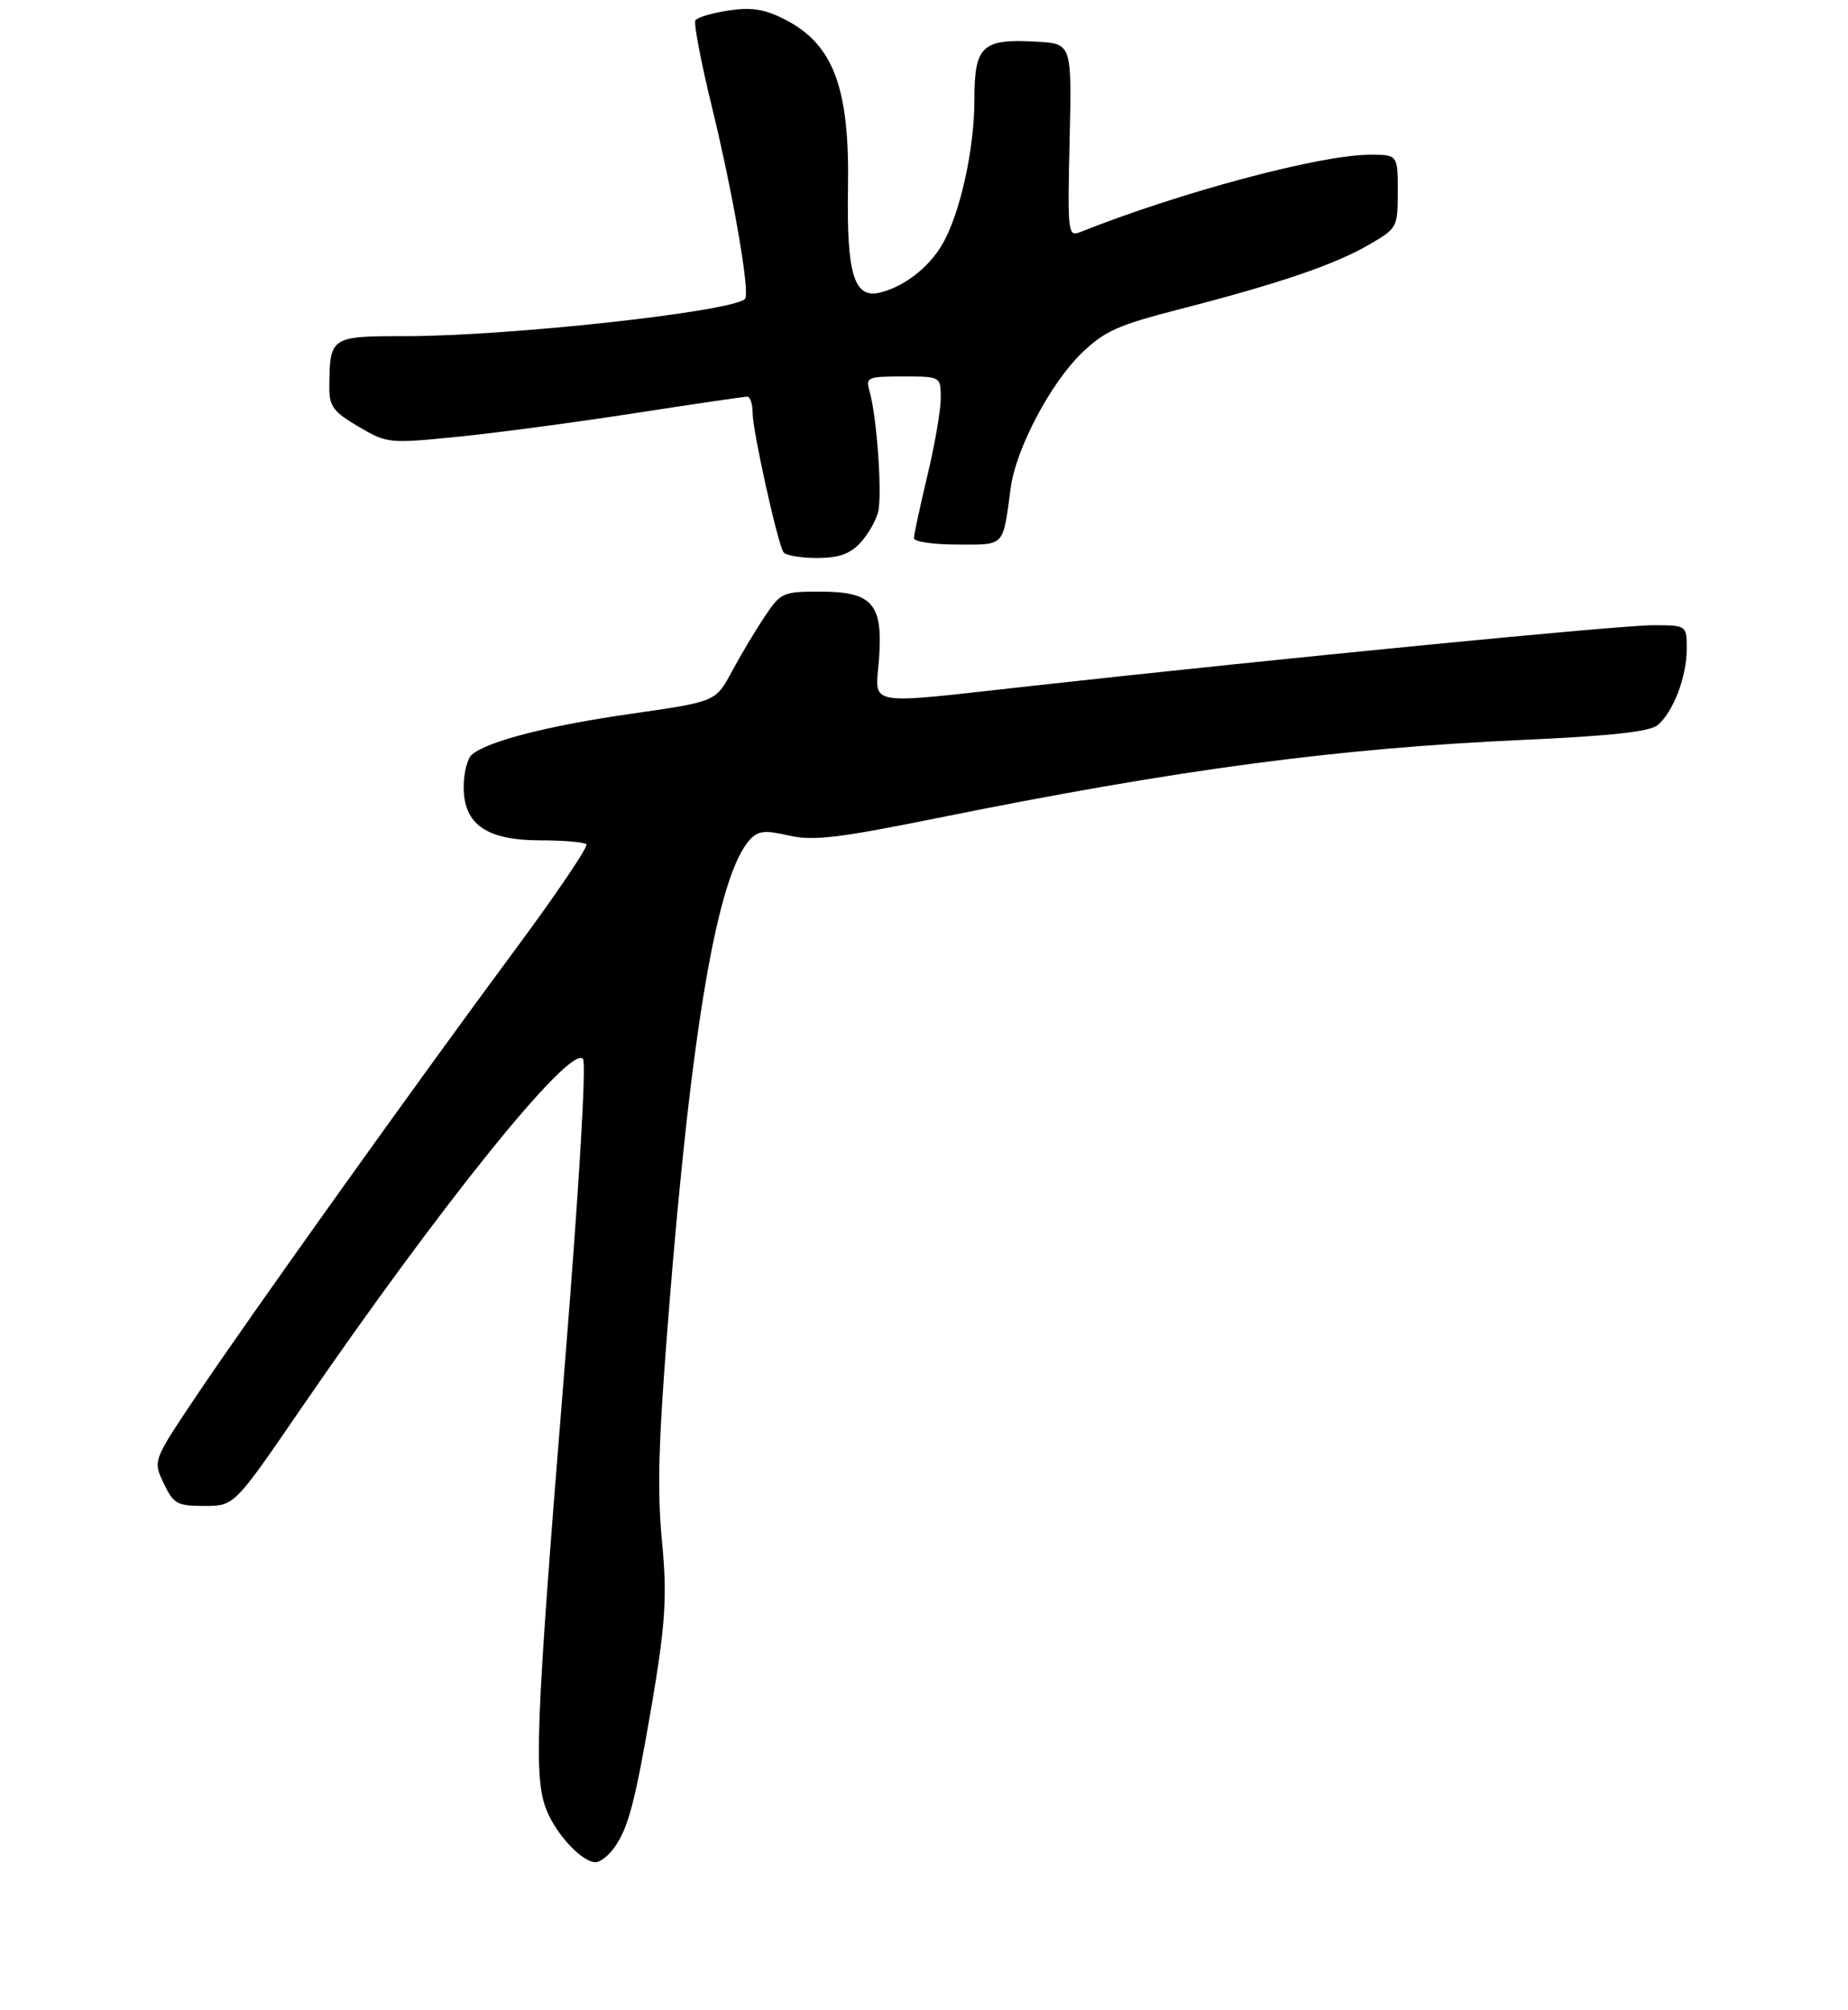 <?xml version="1.0" encoding="UTF-8" standalone="no"?>
<!DOCTYPE svg PUBLIC "-//W3C//DTD SVG 1.1//EN" "http://www.w3.org/Graphics/SVG/1.1/DTD/svg11.dtd" >
<svg xmlns="http://www.w3.org/2000/svg" xmlns:xlink="http://www.w3.org/1999/xlink" version="1.1" viewBox="0 0 275 299">
 <g >
 <path fill="currentColor"
d=" M 91.47 274.75 C 93.51 271.84 94.52 267.99 96.93 253.93 C 99.02 241.68 99.30 237.47 98.53 229.50 C 97.77 221.52 97.96 214.71 99.53 195.00 C 102.89 152.84 106.77 130.23 111.55 124.94 C 112.80 123.57 113.77 123.45 117.37 124.28 C 120.99 125.11 124.63 124.68 139.60 121.66 C 175.35 114.44 198.95 111.30 226.76 110.05 C 239.71 109.47 245.49 108.83 246.66 107.87 C 248.99 105.94 251.00 100.68 251.00 96.53 C 251.00 93.00 251.00 93.00 245.94 93.00 C 241.07 93.00 190.88 97.90 153.59 102.02 C 128.15 104.83 130.28 105.21 130.81 97.96 C 131.40 89.78 129.82 88.00 121.98 88.00 C 116.50 88.00 116.17 88.15 113.77 91.75 C 112.39 93.81 110.19 97.50 108.88 99.94 C 106.50 104.37 106.50 104.37 94.00 106.16 C 81.67 107.92 72.69 110.21 70.25 112.22 C 69.56 112.78 69.00 114.96 69.00 117.05 C 69.00 122.65 72.39 125.00 80.47 125.00 C 83.88 125.00 86.93 125.26 87.26 125.59 C 87.58 125.91 82.79 133.00 76.60 141.34 C 61.98 161.06 37.04 195.97 29.05 207.89 C 22.76 217.28 22.76 217.28 24.36 220.64 C 25.83 223.71 26.35 224.00 30.41 224.00 C 34.86 224.00 34.86 224.00 44.62 209.77 C 65.52 179.30 84.82 155.36 86.75 157.50 C 87.29 158.10 86.15 177.08 83.89 205.00 C 79.68 257.02 79.39 264.60 81.39 269.39 C 82.92 273.06 86.67 277.00 88.63 277.00 C 89.32 277.00 90.60 275.99 91.47 274.75 Z  M 128.00 80.77 C 129.14 79.54 130.35 77.47 130.67 76.16 C 131.31 73.63 130.49 62.02 129.41 58.25 C 128.80 56.11 129.03 56.00 134.38 56.00 C 140.00 56.00 140.00 56.00 139.99 59.25 C 139.99 61.04 139.09 66.24 137.99 70.81 C 136.90 75.39 136.00 79.55 136.00 80.06 C 136.00 80.58 138.92 81.00 142.48 81.00 C 149.64 81.00 149.20 81.48 150.41 72.52 C 151.19 66.77 156.27 57.11 160.87 52.62 C 164.34 49.24 166.25 48.38 175.82 45.92 C 190.47 42.14 198.62 39.36 203.75 36.38 C 207.93 33.96 208.00 33.83 208.00 28.46 C 208.00 23.00 208.00 23.00 203.75 23.02 C 196.37 23.05 175.52 28.63 160.67 34.55 C 158.93 35.24 158.85 34.52 159.17 20.89 C 159.50 6.50 159.50 6.50 154.28 6.20 C 146.14 5.73 145.00 6.79 145.00 14.83 C 145.00 22.22 142.86 31.85 140.20 36.39 C 138.18 39.84 134.48 42.68 130.90 43.53 C 127.09 44.43 125.97 40.73 126.19 28.00 C 126.45 13.06 124.03 6.59 116.79 2.89 C 113.77 1.35 111.86 1.05 108.43 1.56 C 105.98 1.93 103.75 2.59 103.48 3.03 C 103.21 3.47 104.32 9.28 105.95 15.95 C 109.09 28.82 111.66 43.68 110.87 44.46 C 108.98 46.36 75.79 50.00 60.37 50.00 C 49.13 50.00 49.05 50.05 49.01 57.71 C 49.00 60.44 49.64 61.29 53.35 63.46 C 57.62 65.97 57.86 65.99 68.10 64.97 C 73.82 64.40 85.68 62.82 94.44 61.46 C 103.21 60.11 110.75 59.00 111.19 59.00 C 111.64 59.00 112.00 60.11 112.00 61.46 C 112.00 64.08 115.68 80.67 116.58 82.13 C 116.88 82.61 119.10 83.00 121.52 83.00 C 124.79 83.00 126.46 82.42 128.00 80.77 Z "/>
</g>
</svg>